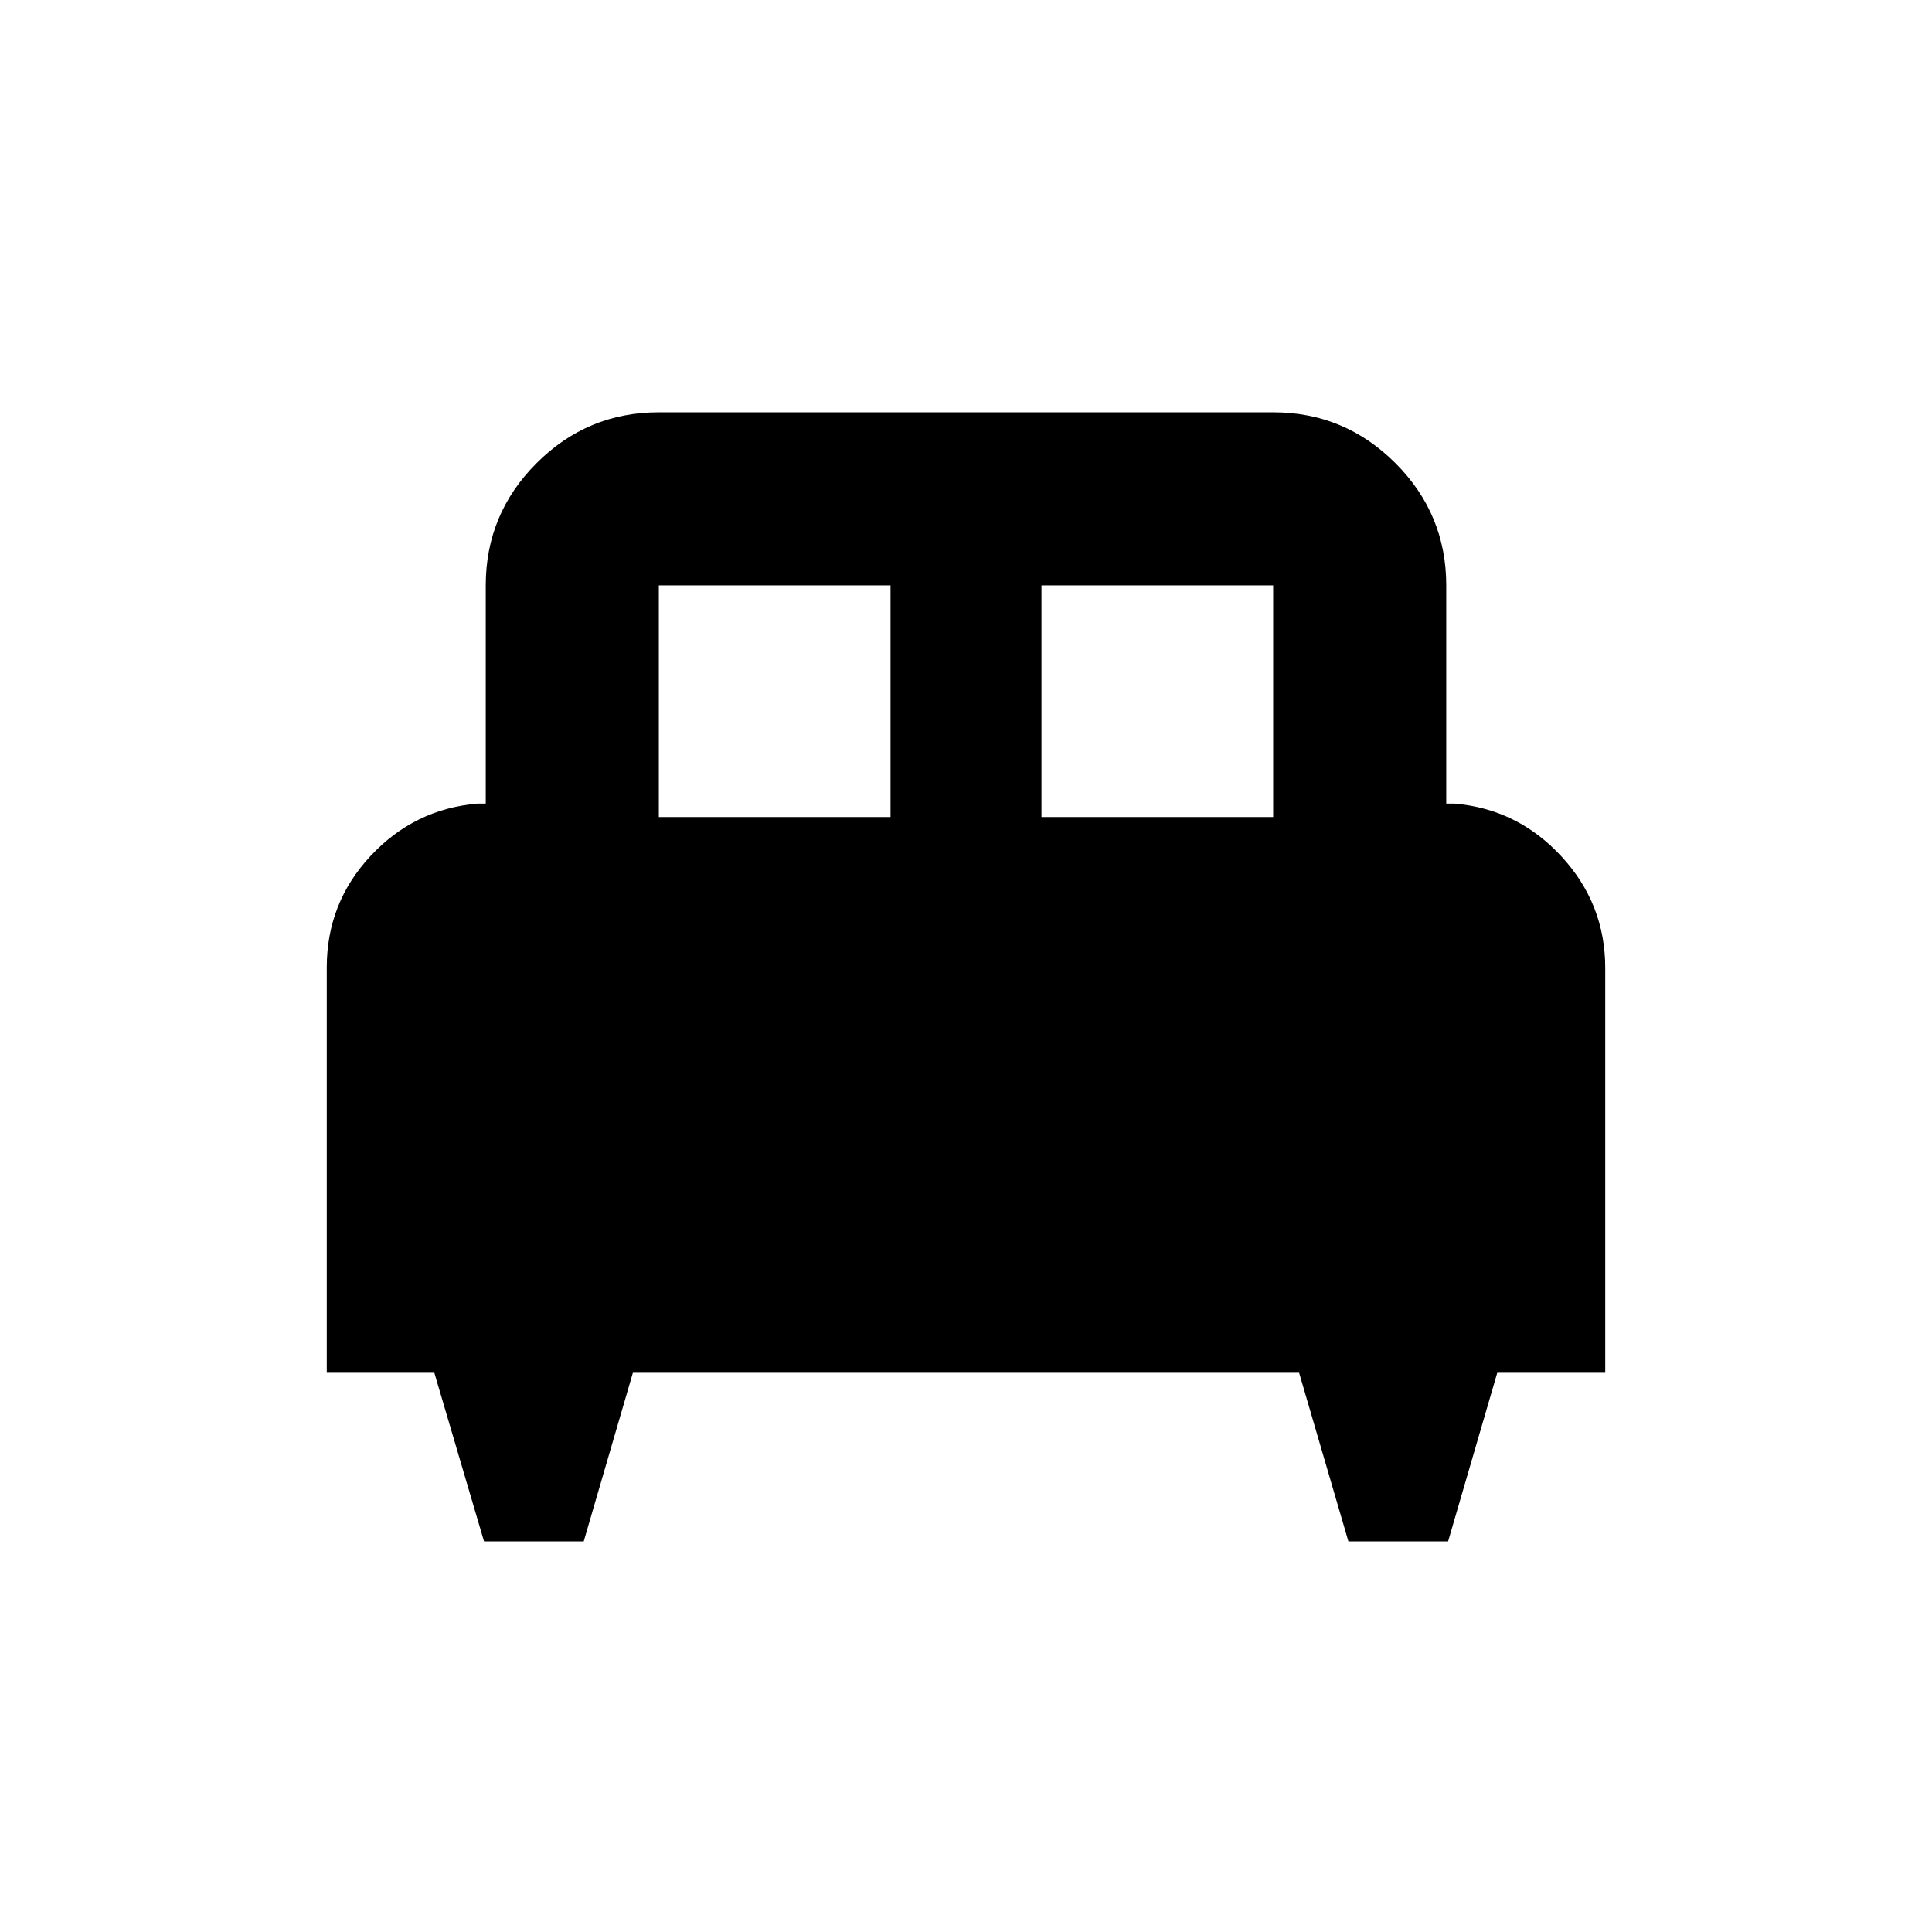 <svg xmlns="http://www.w3.org/2000/svg" height="24" viewBox="0 -960 960 960" width="24"><path d="M290.05-194.09h-49.53l-24.7-83.78h-53.45v-201.39q0-32.08 21.79-55.44 21.79-23.37 53.21-26h4v-108.43q0-35.48 25.26-60.74 25.26-25.26 60.74-25.26h305.26q35.48 0 60.74 25.26 25.26 25.26 25.26 60.74v108.43h4q31.42 2.63 53.21 26.22T797.63-479v201.13h-53.65l-24.43 83.78h-49.53l-24.5-83.78H314.48l-24.43 83.78ZM517.5-554h115.13v-115.13H517.5V-554Zm-190.13 0H442.5v-115.13H327.37V-554Z"/></svg>
